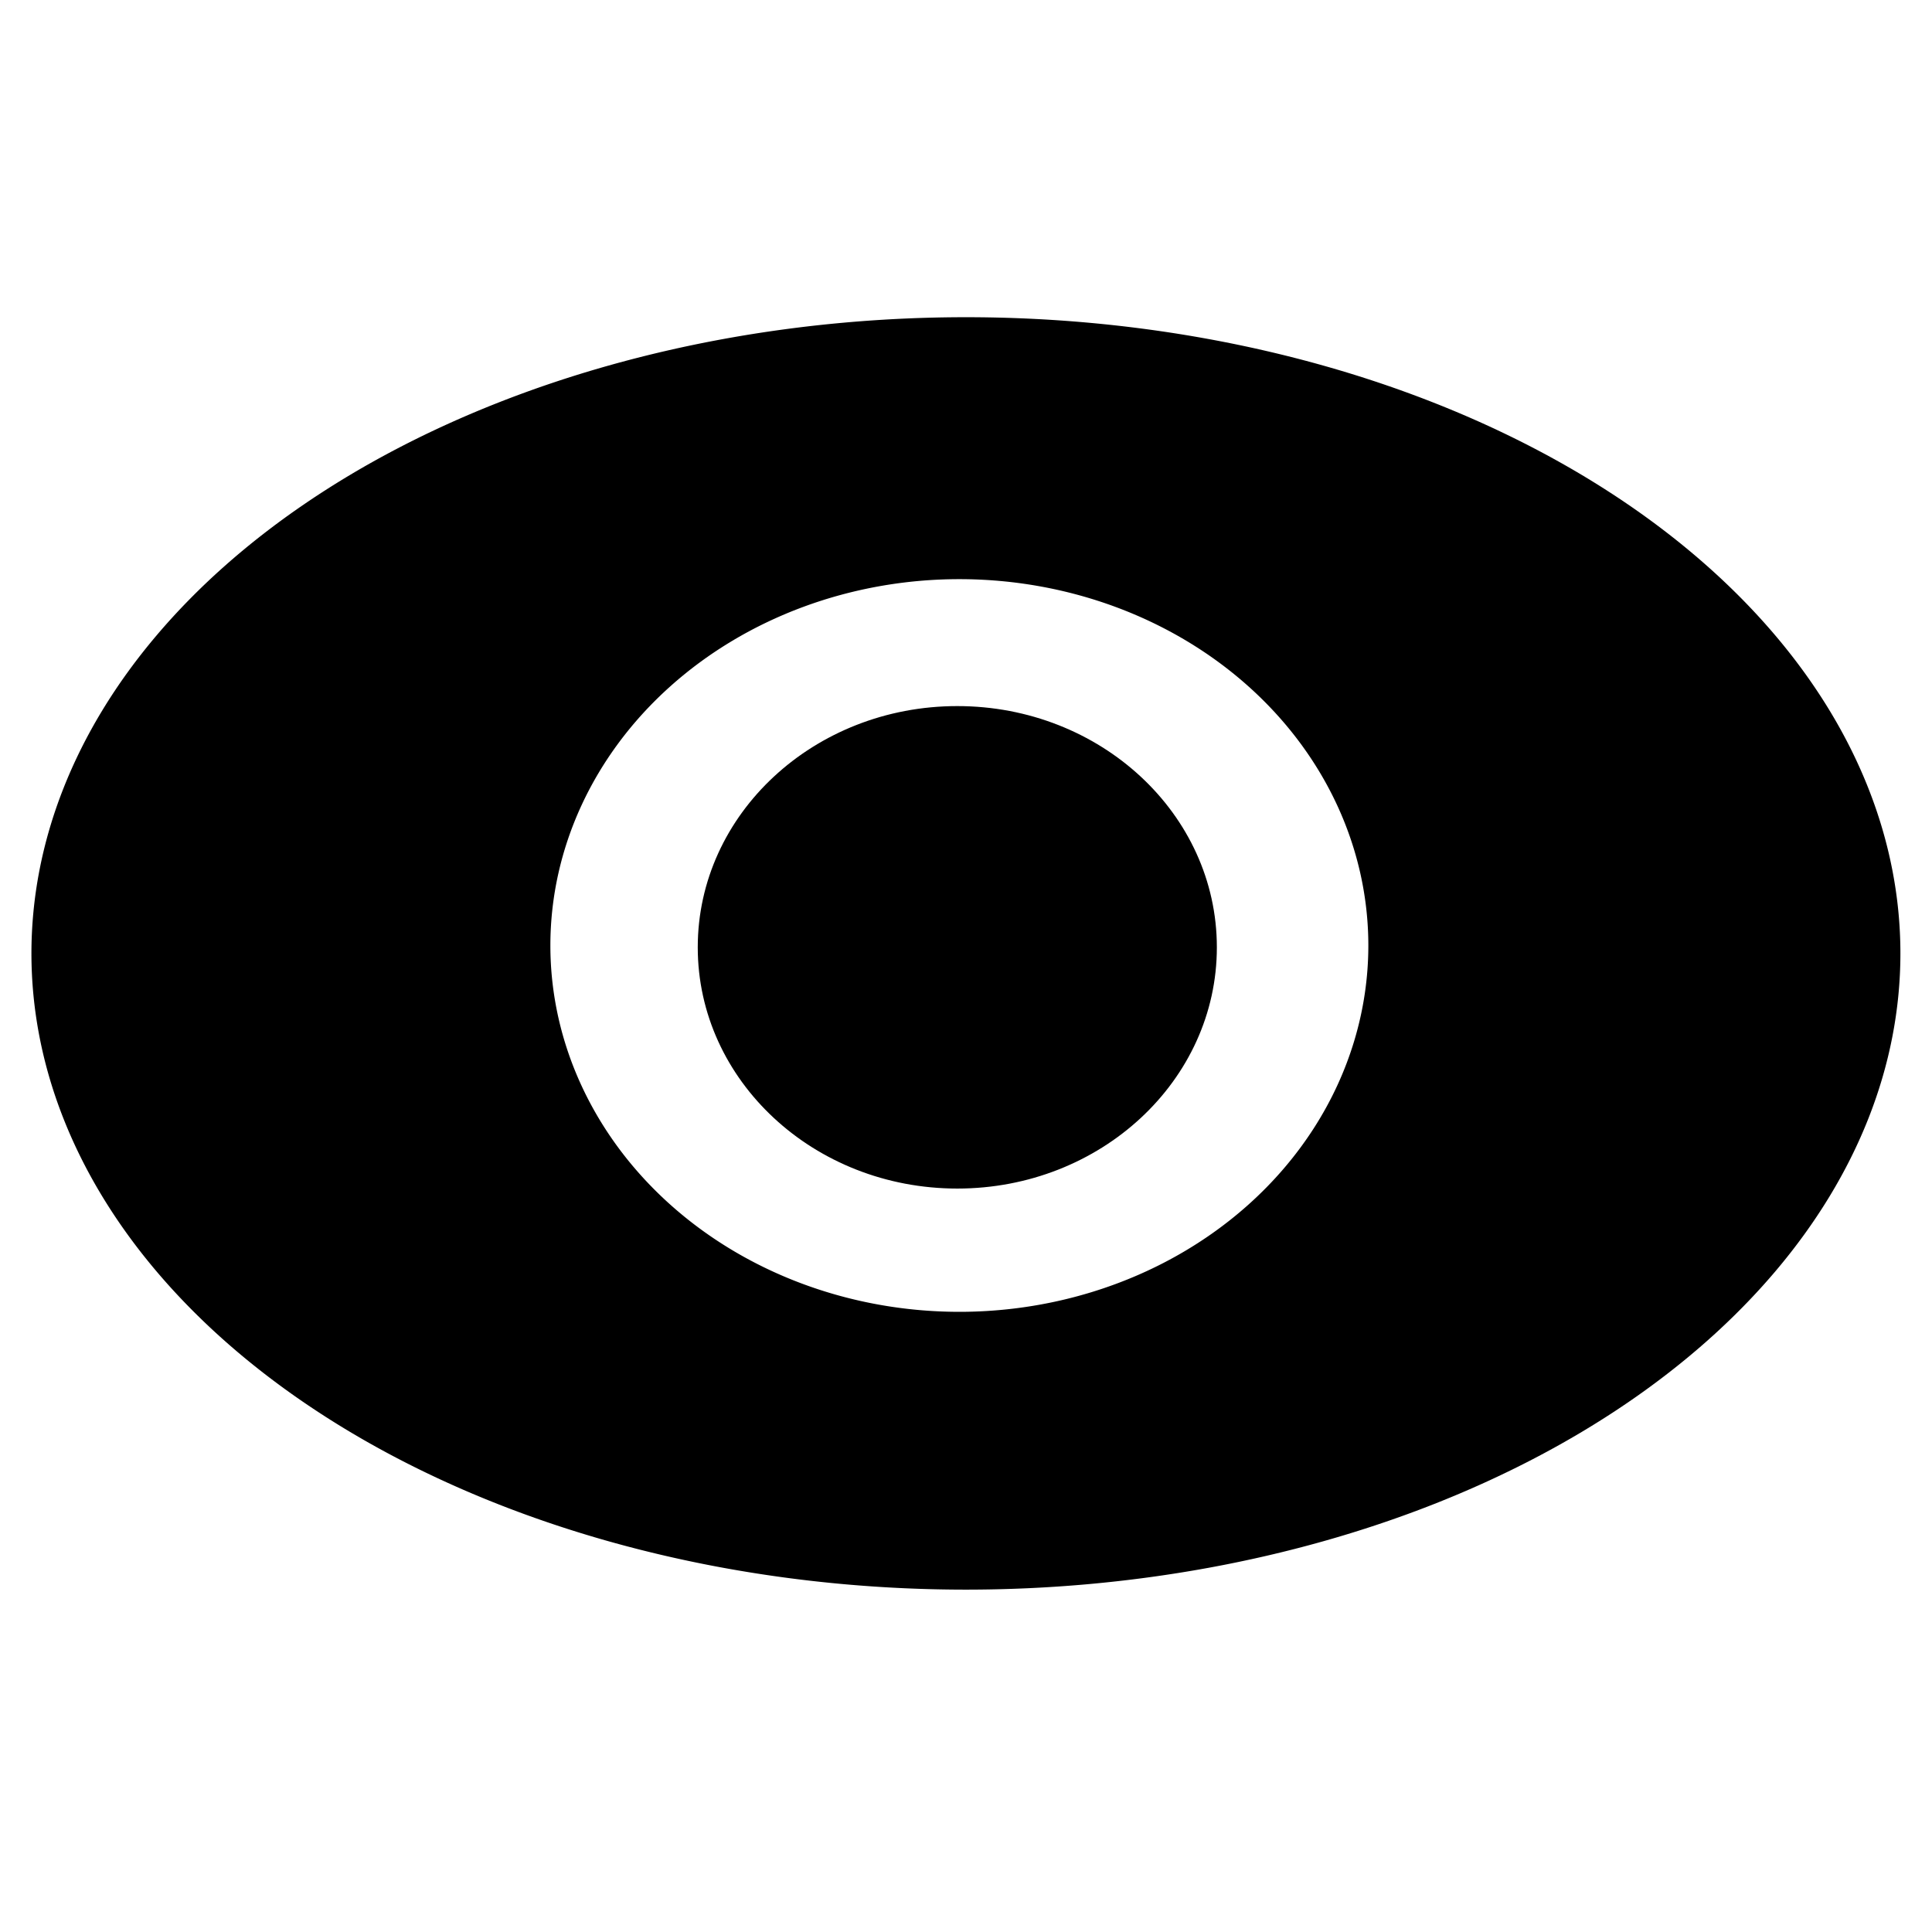 <?xml version="1.0" encoding="UTF-8" standalone="no"?>
<svg
   xmlns:dc="http://purl.org/dc/elements/1.1/"
   xmlns:cc="http://creativecommons.org/ns#"
   xmlns:rdf="http://www.w3.org/1999/02/22-rdf-syntax-ns#"
   xmlns:svg="http://www.w3.org/2000/svg"
   xmlns="http://www.w3.org/2000/svg"
   xmlns:sodipodi="http://sodipodi.sourceforge.net/DTD/sodipodi-0.dtd"
   xmlns:inkscape="http://www.inkscape.org/namespaces/inkscape"
   version="1"
   viewBox="0 0 48 48"
   enable-background="new 0 0 48 48"
   id="svg12"
   sodipodi:docname="infosource_B.svg"
   inkscape:version="0.92.4 (5da689c313, 2019-01-14)">
  <defs
     id="defs16">
    <inkscape:perspective
       sodipodi:type="inkscape:persp3d"
       inkscape:vp_x="101.20842 : -0.75793538 : 1"
       inkscape:vp_y="-440.24332 : 1952.4983 : 0"
       inkscape:vp_z="117.10493 : 31.795885 : 1"
       inkscape:persp3d-origin="112.67862 : -0.10101252 : 1"
       id="perspective4515" />
  </defs>
  <sodipodi:namedview
     pagecolor="#ffffff"
     bordercolor="#666666"
     borderopacity="1"
     objecttolerance="10"
     gridtolerance="10"
     guidetolerance="10"
     inkscape:pageopacity="0"
     inkscape:pageshadow="2"
     inkscape:window-width="1877"
     inkscape:window-height="904"
     id="namedview14"
     showgrid="true"
     inkscape:zoom="10.66"
     inkscape:cx="6.3189493"
     inkscape:cy="23.772073"
     inkscape:window-x="35"
     inkscape:window-y="49"
     inkscape:window-maximized="0"
     inkscape:current-layer="svg12"
     inkscape:measure-start="37,16"
     inkscape:measure-end="41,16">
    <inkscape:grid
       type="xygrid"
       id="grid4510" />
  </sodipodi:namedview>
  <path
     style="fill:#000000;fill-opacity:1;stroke:none;stroke-width:1.729;stroke-miterlimit:4;stroke-dasharray:none"
     d="M 23.998 7.881 A 23.218 15.807 0 0 0 0.781 23.688 A 23.218 15.807 0 0 0 23.998 39.494 A 23.218 15.807 0 0 0 47.215 23.688 A 23.218 15.807 0 0 0 23.998 7.881 z M 23.834 14.389 A 10.162 9.102 0 0 1 33.996 23.49 A 10.162 9.102 0 0 1 23.834 32.592 A 10.162 9.102 0 0 1 13.674 23.49 A 10.162 9.102 0 0 1 23.834 14.389 z "
     id="path822" />
  <ellipse
     cy="23.536"
     cx="23.784"
     id="circle4501"
     style="opacity:1;fill:#000000;fill-opacity:1;fill-rule:nonzero;stroke:#000000;stroke-width:0.143;stroke-linecap:square;stroke-linejoin:round;stroke-miterlimit:4;stroke-dasharray:none;stroke-dashoffset:0;stroke-opacity:1;paint-order:stroke fill markers"
     rx="6.377"
     ry="5.922" />
</svg>
